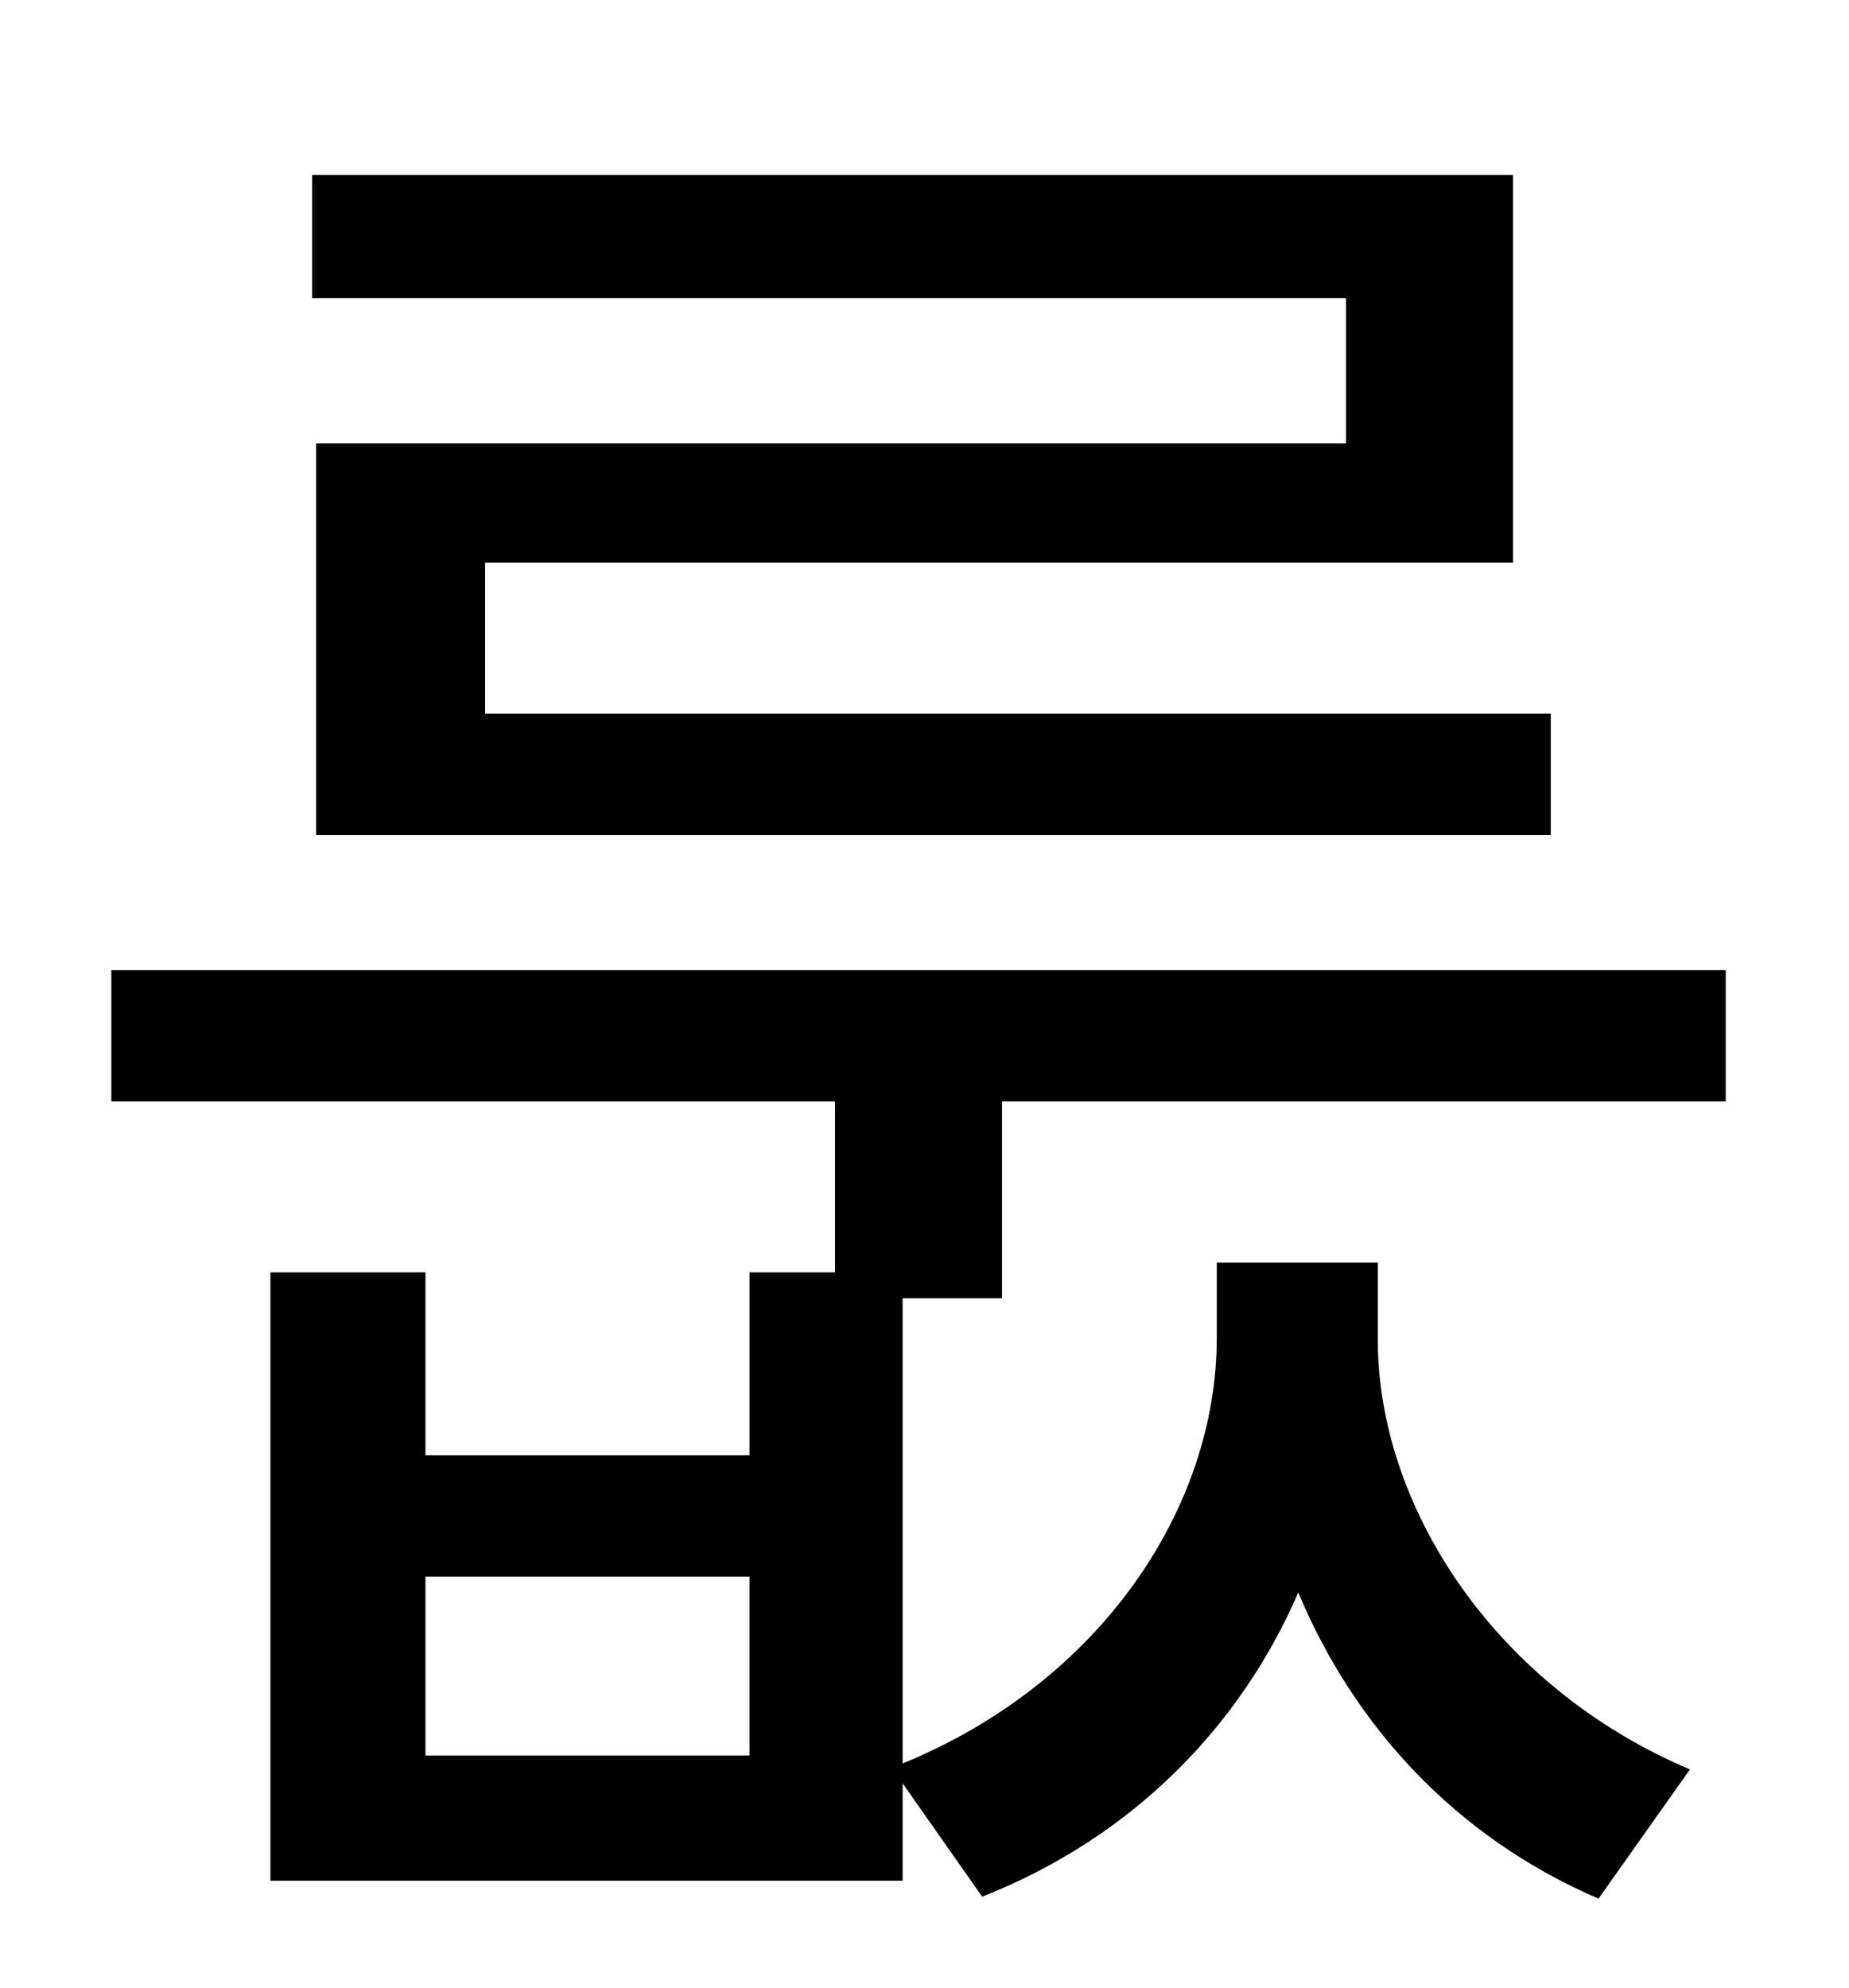 <?xml version="1.0" standalone="no"?>
<!DOCTYPE svg PUBLIC "-//W3C//DTD SVG 1.1//EN" "http://www.w3.org/Graphics/SVG/1.1/DTD/svg11.dtd" >
<svg xmlns="http://www.w3.org/2000/svg" xmlns:xlink="http://www.w3.org/1999/xlink" version="1.1" viewBox="-10 0 930 1000">
   <path fill="currentColor"
d="M667 223v-73h-520v-62h604v195h-517v76h536v61h-621v-197h518zM367 883v-90h-163v90h163zM494 653h-50v234c100 -41 158 -129 158 -214v-38h81v39c0 83 58 174 157 216l-46 65c-72 -31 -123 -87 -151 -154c-29 67 -83 123 -159 153l-40 -57v49h-318v-306h78v92h163v-92
h43v-86h-364v-66h812v66h-364v99z" />
</svg>
